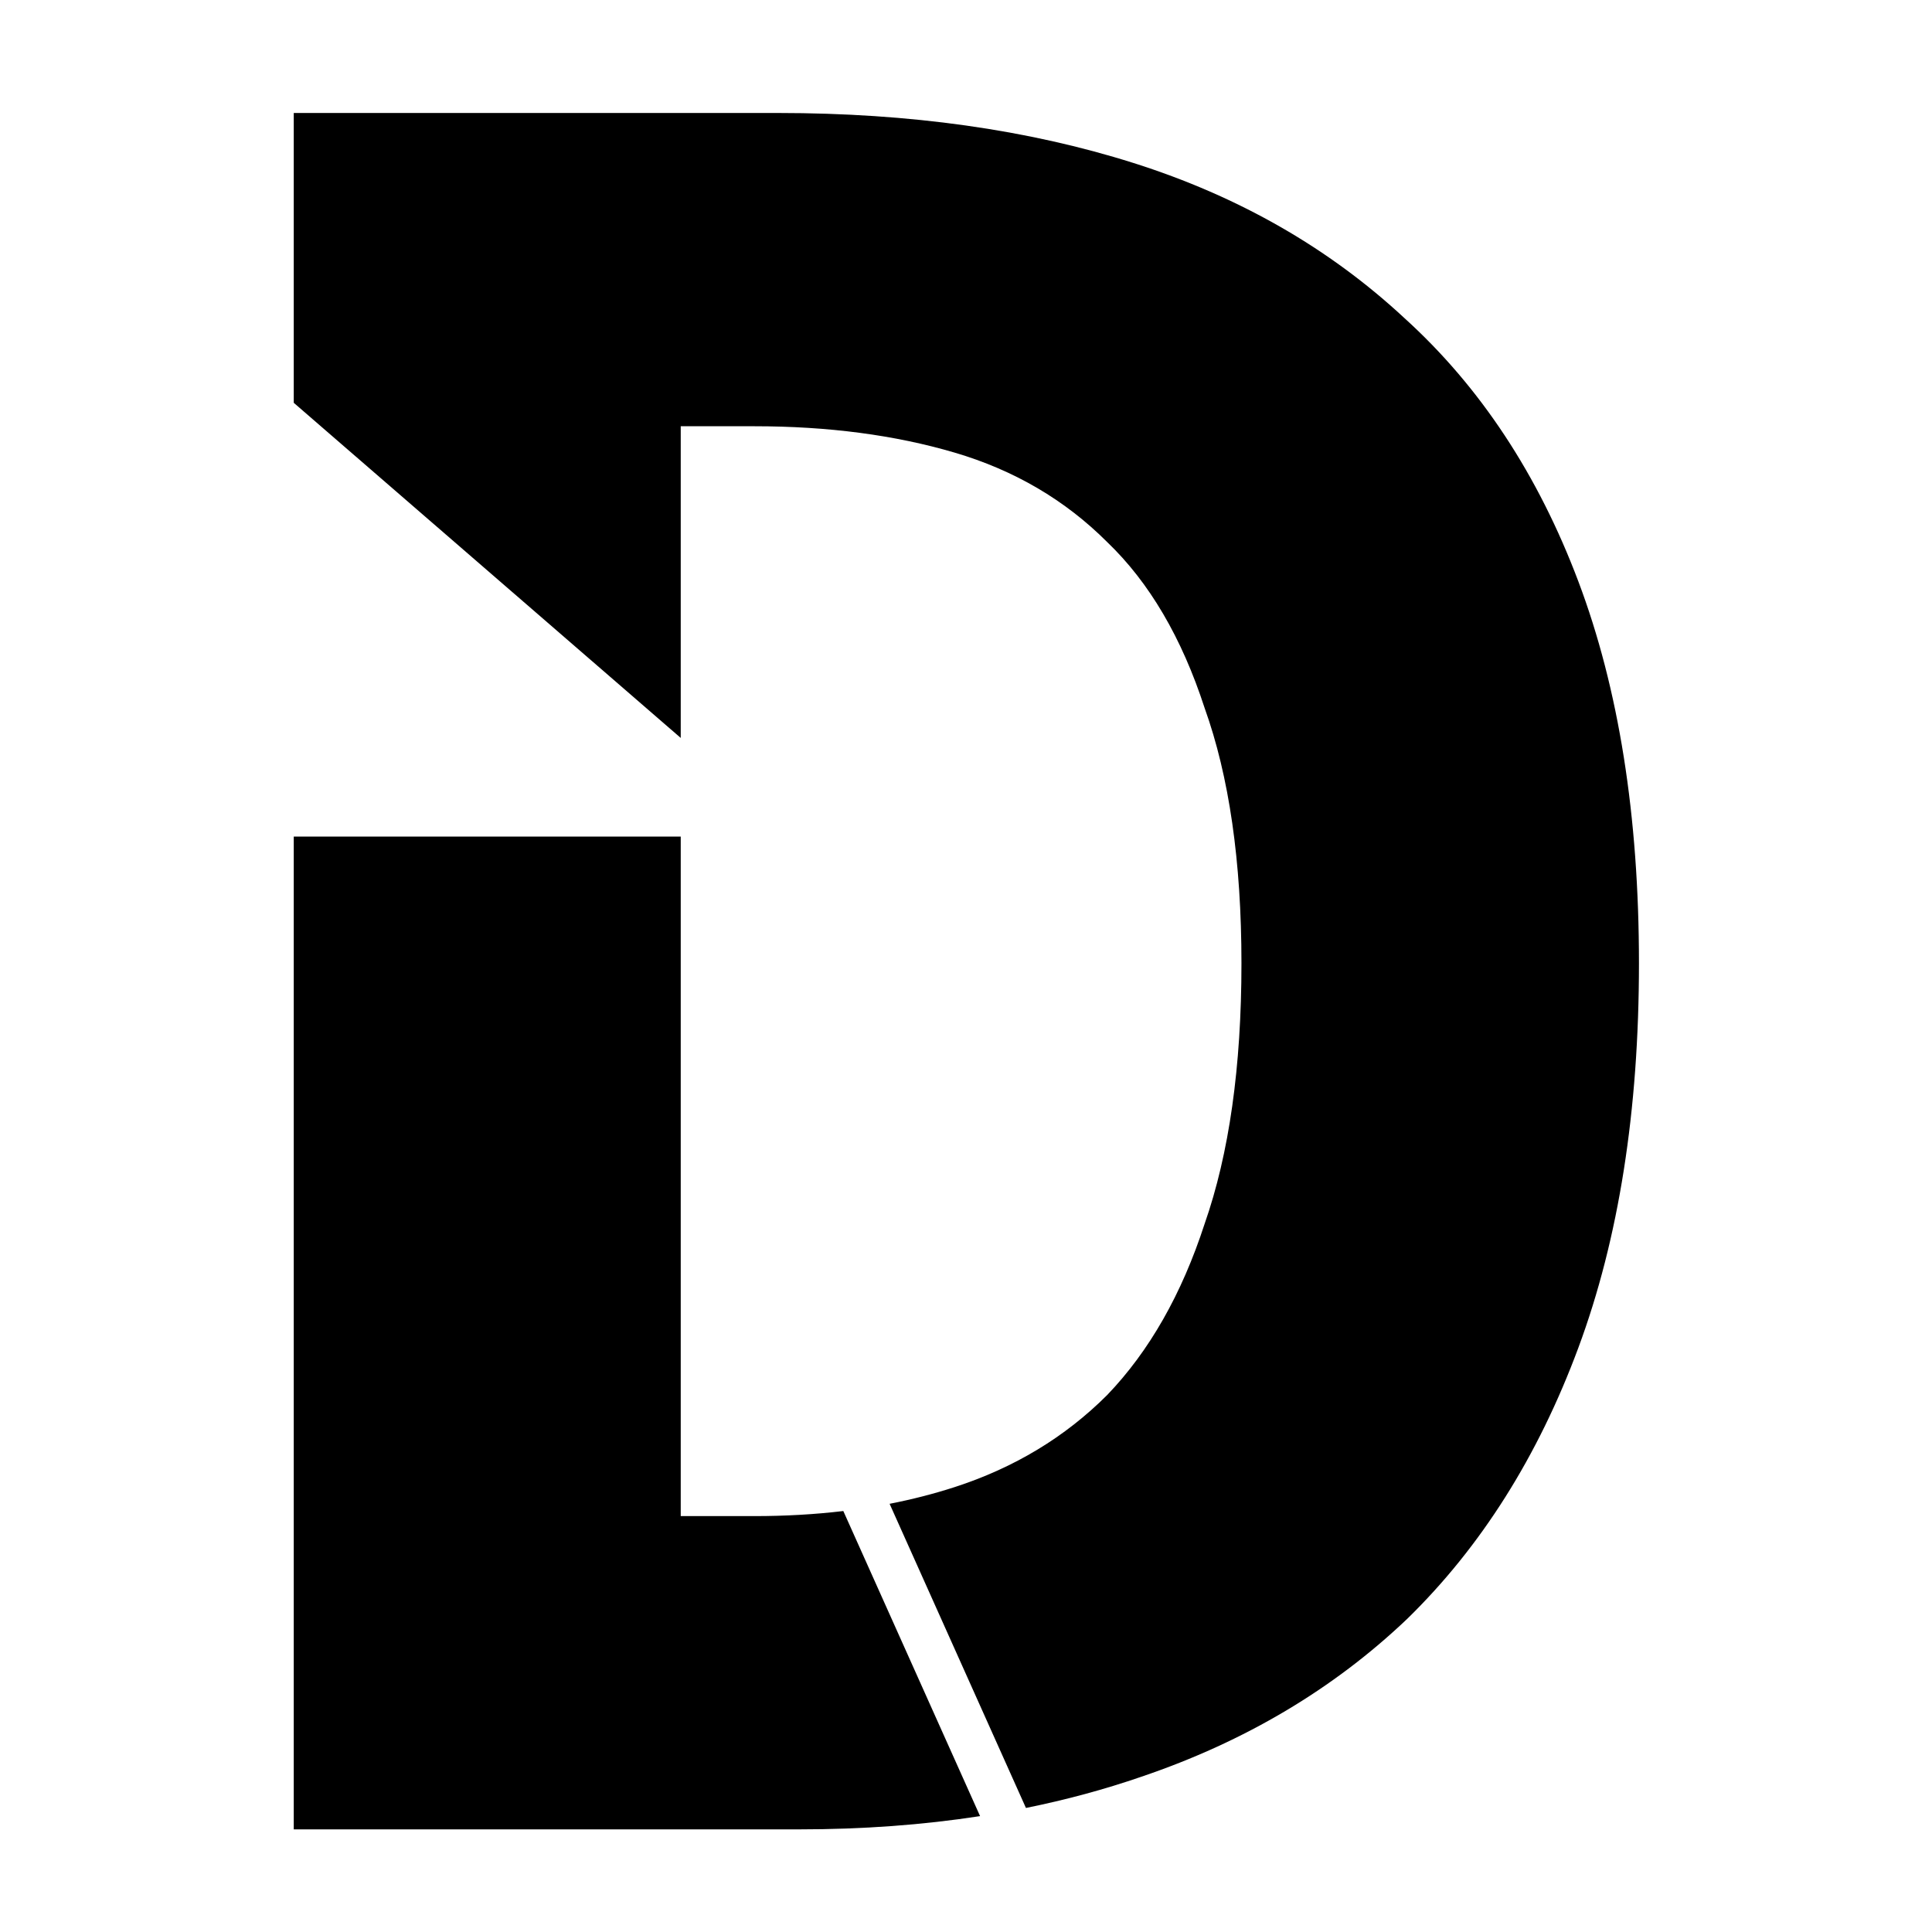 <svg width="32" height="32" viewBox="0 0 342 342" fill="currentColor" xmlns="http://www.w3.org/2000/svg">
<path fill-rule="evenodd" clip-rule="evenodd" d="M52 323.832V148.087H120.502V268.378H133.55C139.012 268.378 144.256 268.079 149.282 267.48L173.492 321.487C163.366 323.05 152.692 323.832 141.472 323.832H52ZM181.611 320.042C188.71 318.606 195.524 316.763 202.052 314.512C220.381 308.299 236.07 298.979 249.118 286.552C262.166 273.815 272.263 257.815 279.408 238.554C286.553 219.293 290.126 196.614 290.126 170.518C290.126 144.422 286.553 121.899 279.408 102.948C272.263 83.997 262.011 68.464 248.652 56.348C235.293 43.921 219.294 34.757 200.654 28.854C182.014 22.951 161.044 20 137.744 20H52V71.303L120.502 130.627V75.454H133.55C146.598 75.454 158.403 77.007 168.966 80.114C179.529 83.221 188.538 88.502 195.994 95.958C203.45 103.103 209.197 112.889 213.236 125.316C217.585 137.432 219.76 152.499 219.76 170.518C219.76 188.847 217.585 204.225 213.236 216.652C209.197 229.079 203.45 239.175 195.994 246.942C188.538 254.398 179.529 259.835 168.966 263.252C165.287 264.442 161.456 265.425 157.476 266.201L181.611 320.042Z" fill="inherit"/>
</svg>
